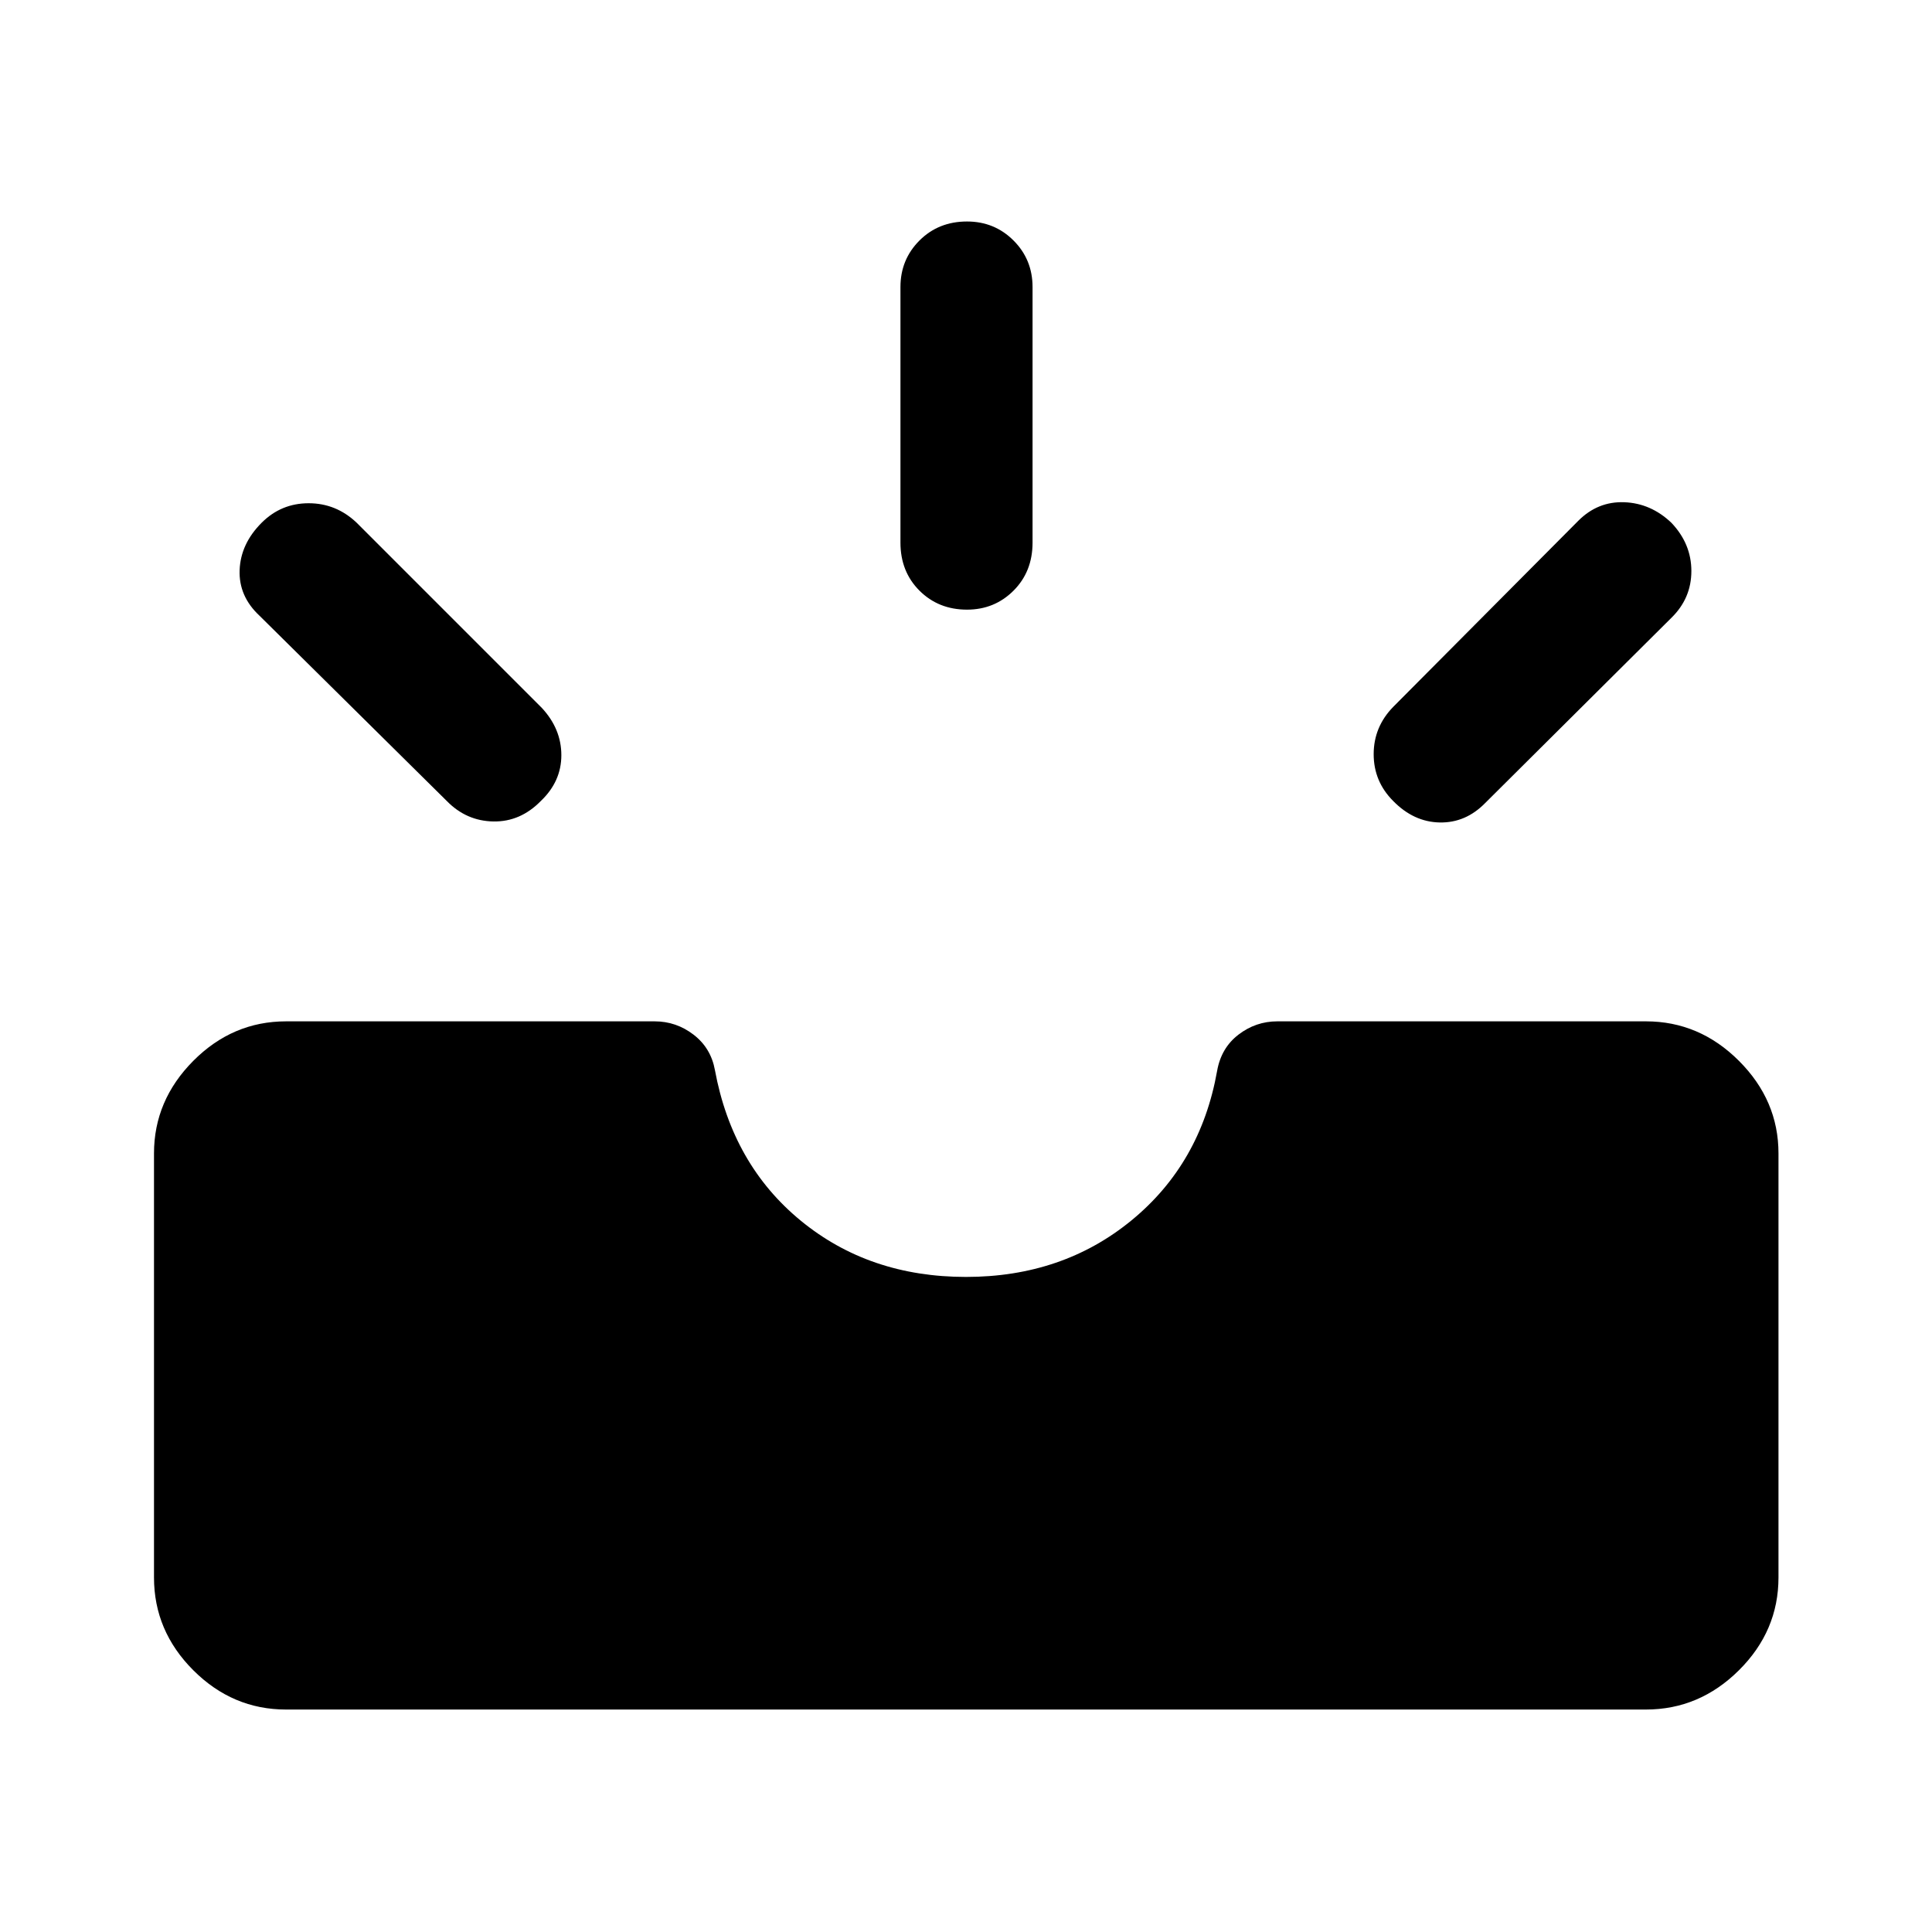 <svg xmlns="http://www.w3.org/2000/svg" height="48" viewBox="0 -960 960 960" width="48"><path d="M142.15-110.54q-26.58 0-46.11-19.53-19.52-19.52-19.52-46.1v-210.7q0-26.35 19.52-45.99 19.53-19.64 46.11-19.64h183.13q10.74 0 19.35 6.62 8.61 6.62 10.61 17.6 8.69 46.98 42.72 74.88 34.02 27.9 82.04 27.9t82.29-28.15q34.28-28.15 42.47-74.13 2-11.48 10.61-18.1 8.61-6.62 19.35-6.62h183.13q26.58 0 46.23 19.64 19.64 19.64 19.64 45.99v210.7q0 26.58-19.64 46.1-19.65 19.53-46.23 19.53h-675.7ZM692.26-562q-9.69-9.7-9.69-23.25t9.69-23.49l92-92.5q9.7-9.7 22.87-9.2 13.17.5 23.37 10.2 9.93 10.44 9.93 23.99 0 13.55-9.93 23.25L738-561q-9.7 9.93-22.62 9.68-12.92-.25-23.12-10.68Zm-423.52 0q-10.2 10.43-23.62 10.18Q231.7-552.07 222-562l-93-92q-10.43-9.7-9.93-22.75T130-700.24q9.7-9.7 23.37-9.7 13.67 0 23.87 9.7l92 92q9.69 10.44 9.69 23.49 0 13.05-10.19 22.75Zm211.76-95.07q-14.17 0-23.62-9.44-9.45-9.45-9.45-23.86v-127q0-13.67 9.45-23.12 9.45-9.45 23.62-9.45 13.67 0 23.12 9.45 9.45 9.45 9.45 23.12v127q0 14.41-9.45 23.86-9.45 9.44-23.12 9.44Z"/></svg>